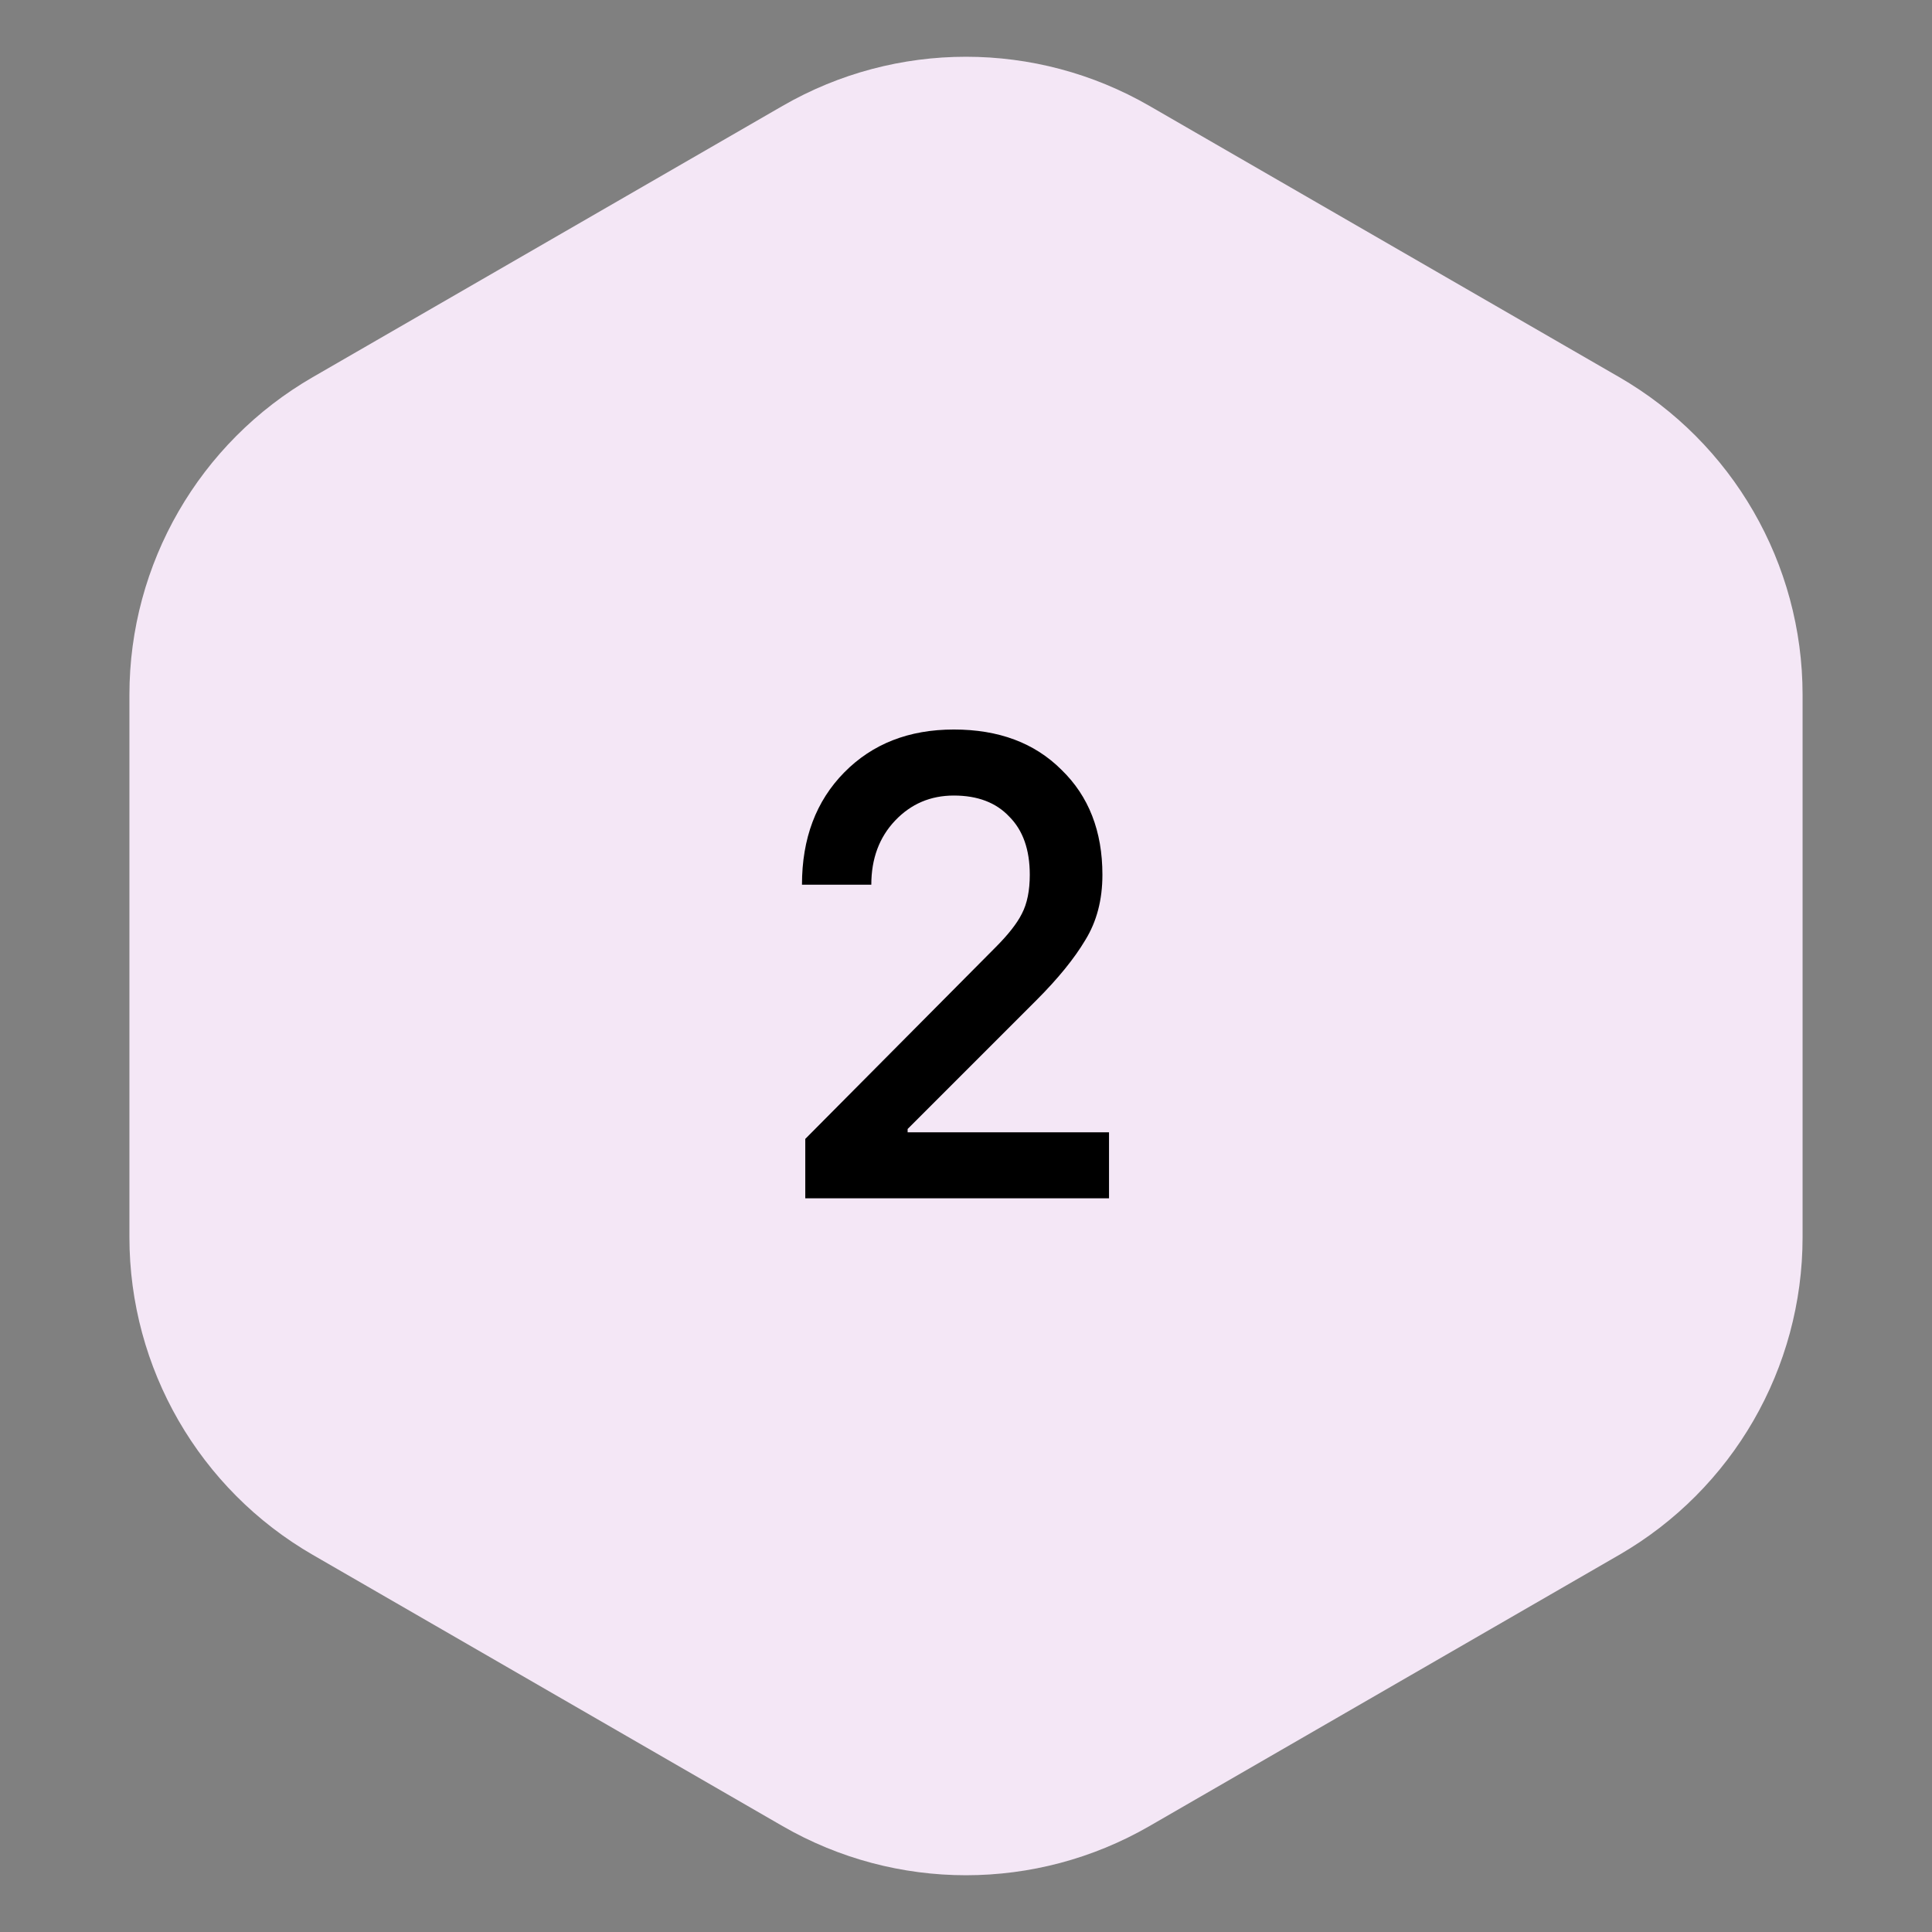<svg width="79" height="79" viewBox="0 0 79 79" fill="none" xmlns="http://www.w3.org/2000/svg">
<rect x="0" y="0" width="79" height="79" fill="#808080" stroke="none"/>
<path d="M32 4.33C36.641 1.651 42.359 1.651 47 4.33L66.208 15.42C70.849 18.099 73.708 23.051 73.708 28.41L73.708 50.59C73.708 55.949 70.849 60.901 66.208 63.58L47 74.67C42.359 77.349 36.641 77.349 32 74.67L12.792 63.58C8.151 60.901 5.292 55.949 5.292 50.59L5.292 28.41C5.292 23.051 8.151 18.099 12.792 15.42L32 4.33Z" fill="#F4E7F6"/>
<path d="M32.928 49V46.57L40.704 38.74C41.226 38.218 41.586 37.759 41.784 37.363C42 36.949 42.108 36.418 42.108 35.77C42.108 34.744 41.829 33.952 41.271 33.394C40.731 32.818 39.975 32.53 39.003 32.53C38.049 32.53 37.248 32.872 36.6 33.556C35.952 34.24 35.628 35.113 35.628 36.175H32.793C32.793 34.285 33.369 32.755 34.521 31.585C35.673 30.415 37.167 29.83 39.003 29.83C40.839 29.83 42.306 30.379 43.404 31.477C44.52 32.557 45.078 33.988 45.078 35.77C45.078 36.796 44.844 37.687 44.376 38.443C43.926 39.199 43.26 40.018 42.378 40.9L37.113 46.165V46.3H45.348V49H32.928Z" fill="black"/>
</svg>
